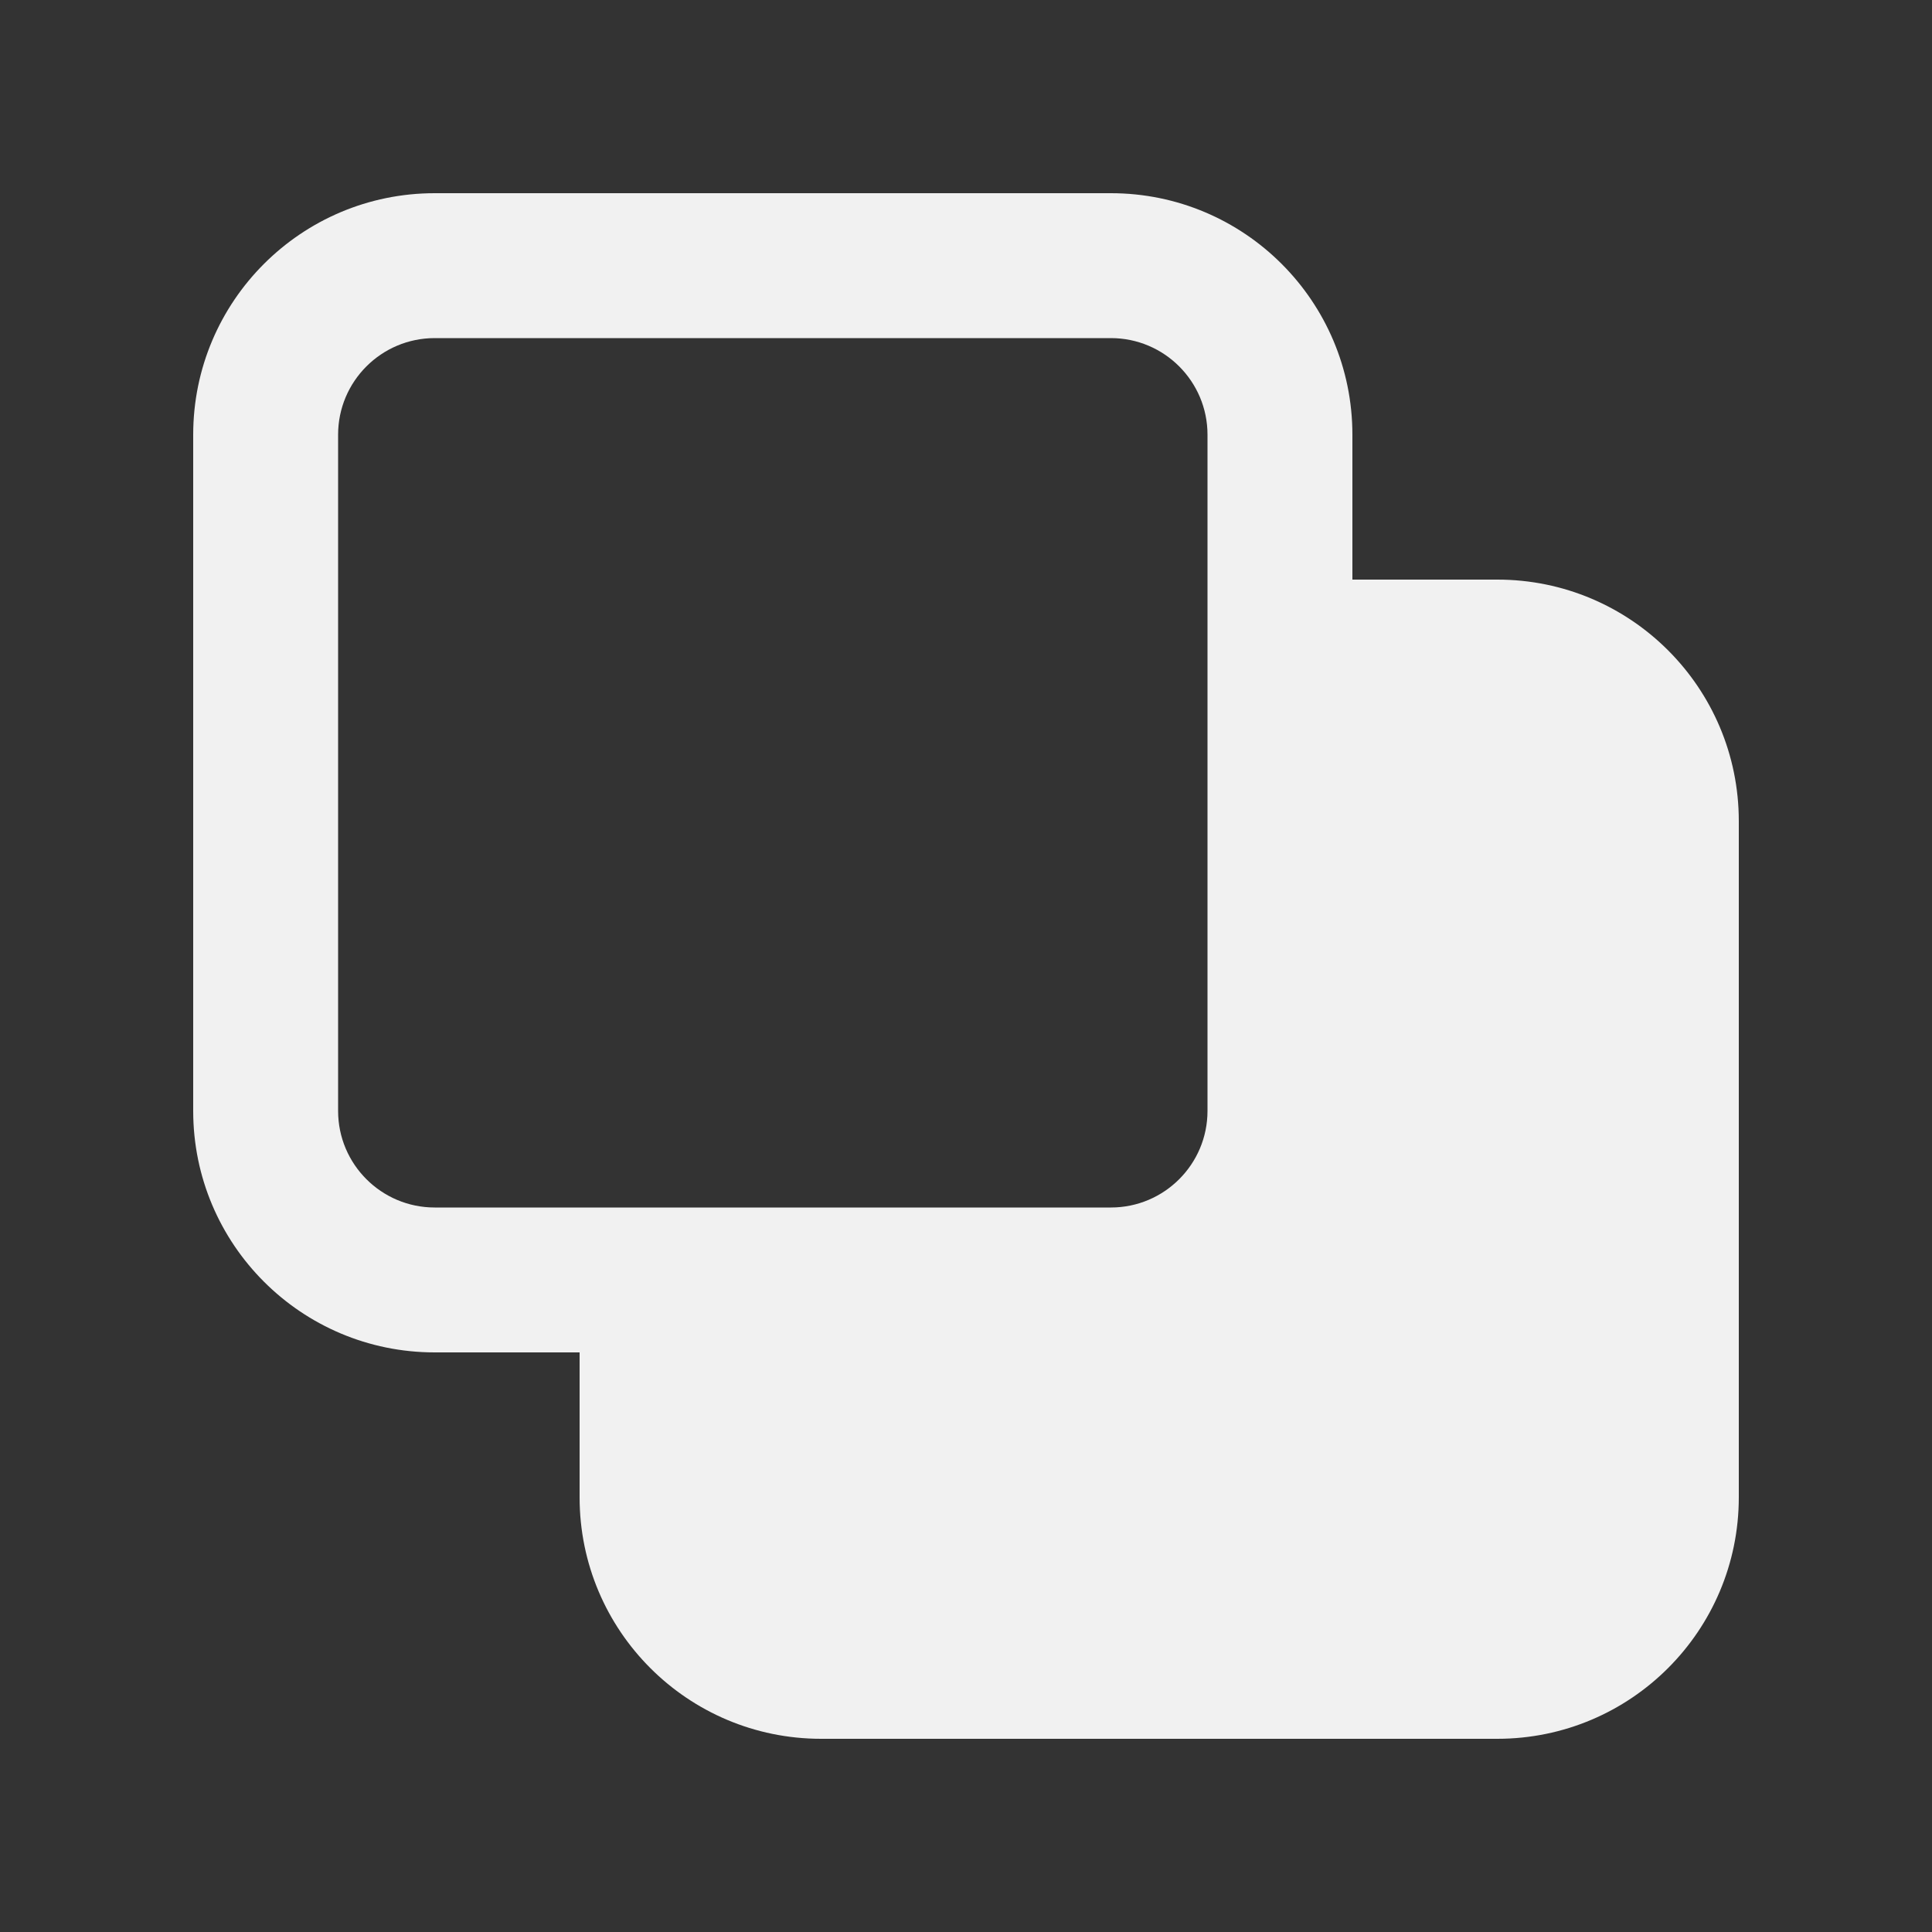<svg width="20" height="20" viewBox="0 0 20 20" fill="none" xmlns="http://www.w3.org/2000/svg">
<rect x="0" y="0" width="20" height="20" fill="#333333" stroke="none"/>
<path d="M4.5 2C3.119 2 2 3.119 2 4.5V11.5C2 12.881 3.119 14 4.5 14H6V15.5C6 16.881 7.119 18 8.5 18H15.5C16.881 18 18 16.881 18 15.5V8.5C18 7.119 16.881 6 15.5 6H14V4.5C14 3.119 12.881 2 11.5 2H4.5ZM3.5 4.5C3.5 3.948 3.948 3.5 4.5 3.5H11.5C12.052 3.5 12.5 3.948 12.5 4.5V11.5C12.5 12.052 12.052 12.5 11.5 12.5H4.5C3.948 12.5 3.5 12.052 3.5 11.5V4.5Z" fill="#F1F1F1"/>
</svg>
